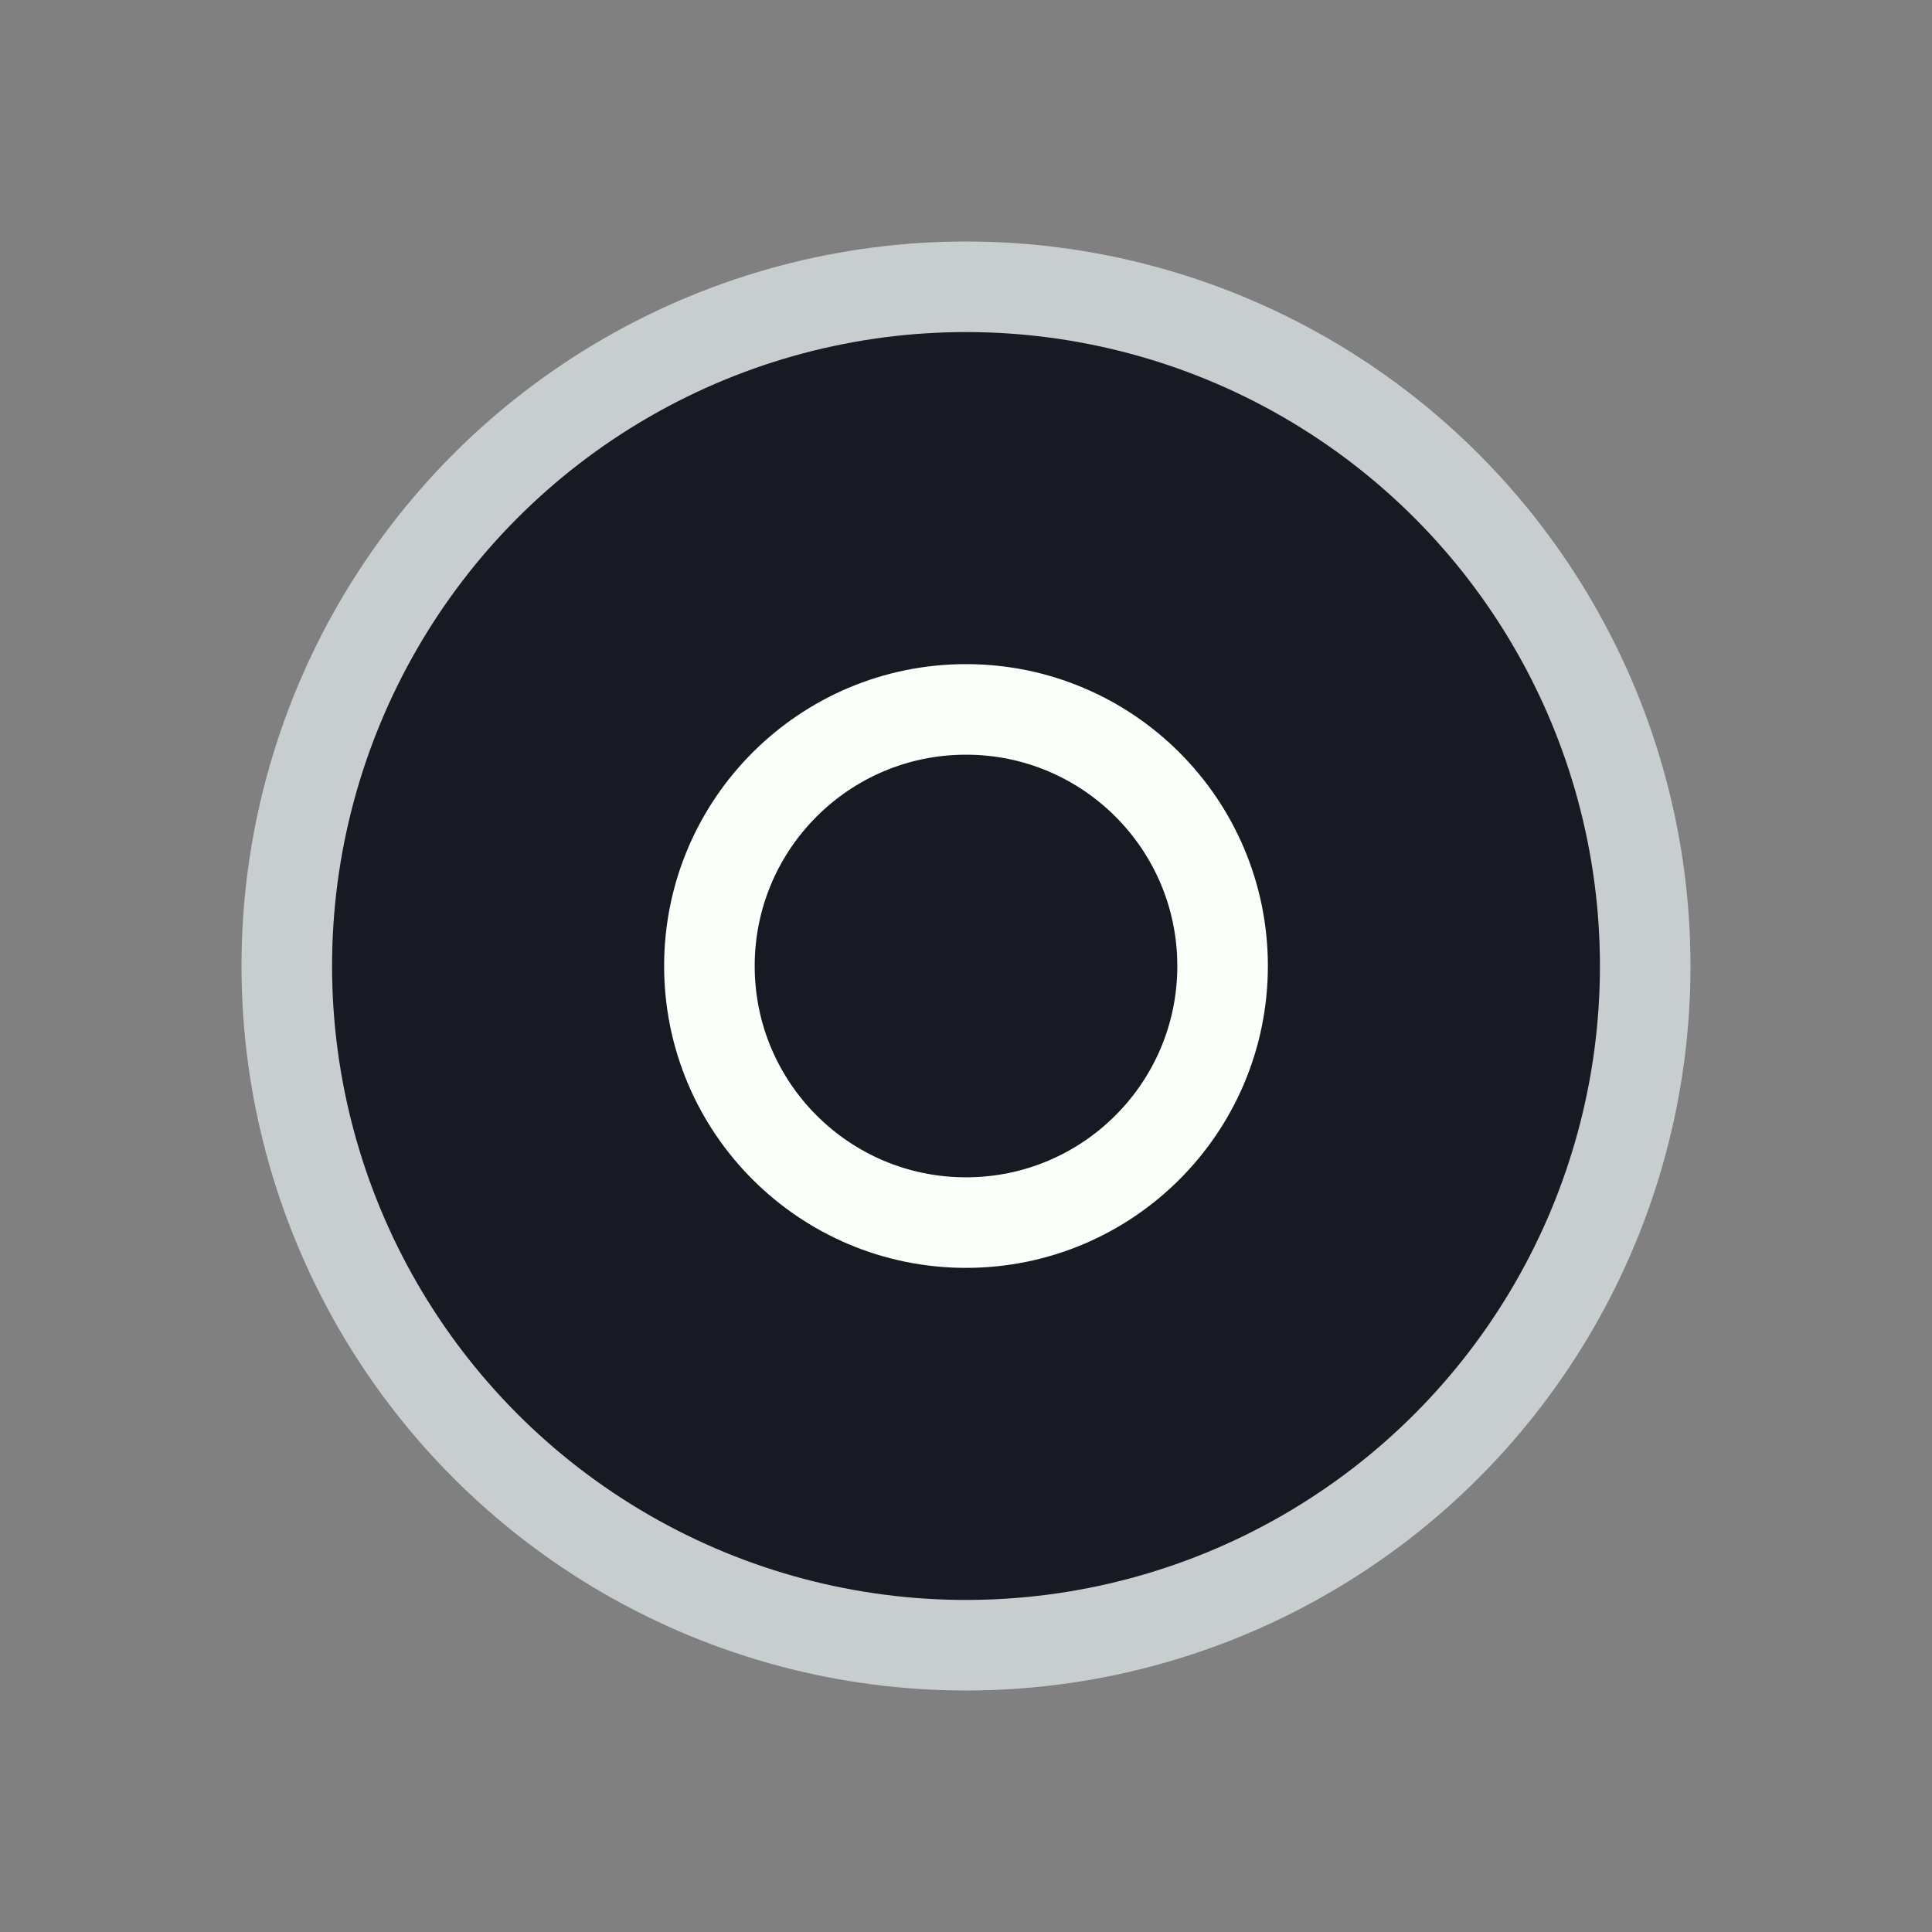 <svg width="128" height="128" viewBox="0 0 128 128" fill="none" xmlns="http://www.w3.org/2000/svg">
<rect x="0" y="0" width="128" height="128" fill="#808080" stroke="none"/>
<circle cx="64" cy="64" r="45" fill="#191923" stroke="#C8CED0" stroke-width="6"/>
<circle cx="64" cy="64" r="17" stroke="#FBFEF9" stroke-width="6"/>
</svg>
